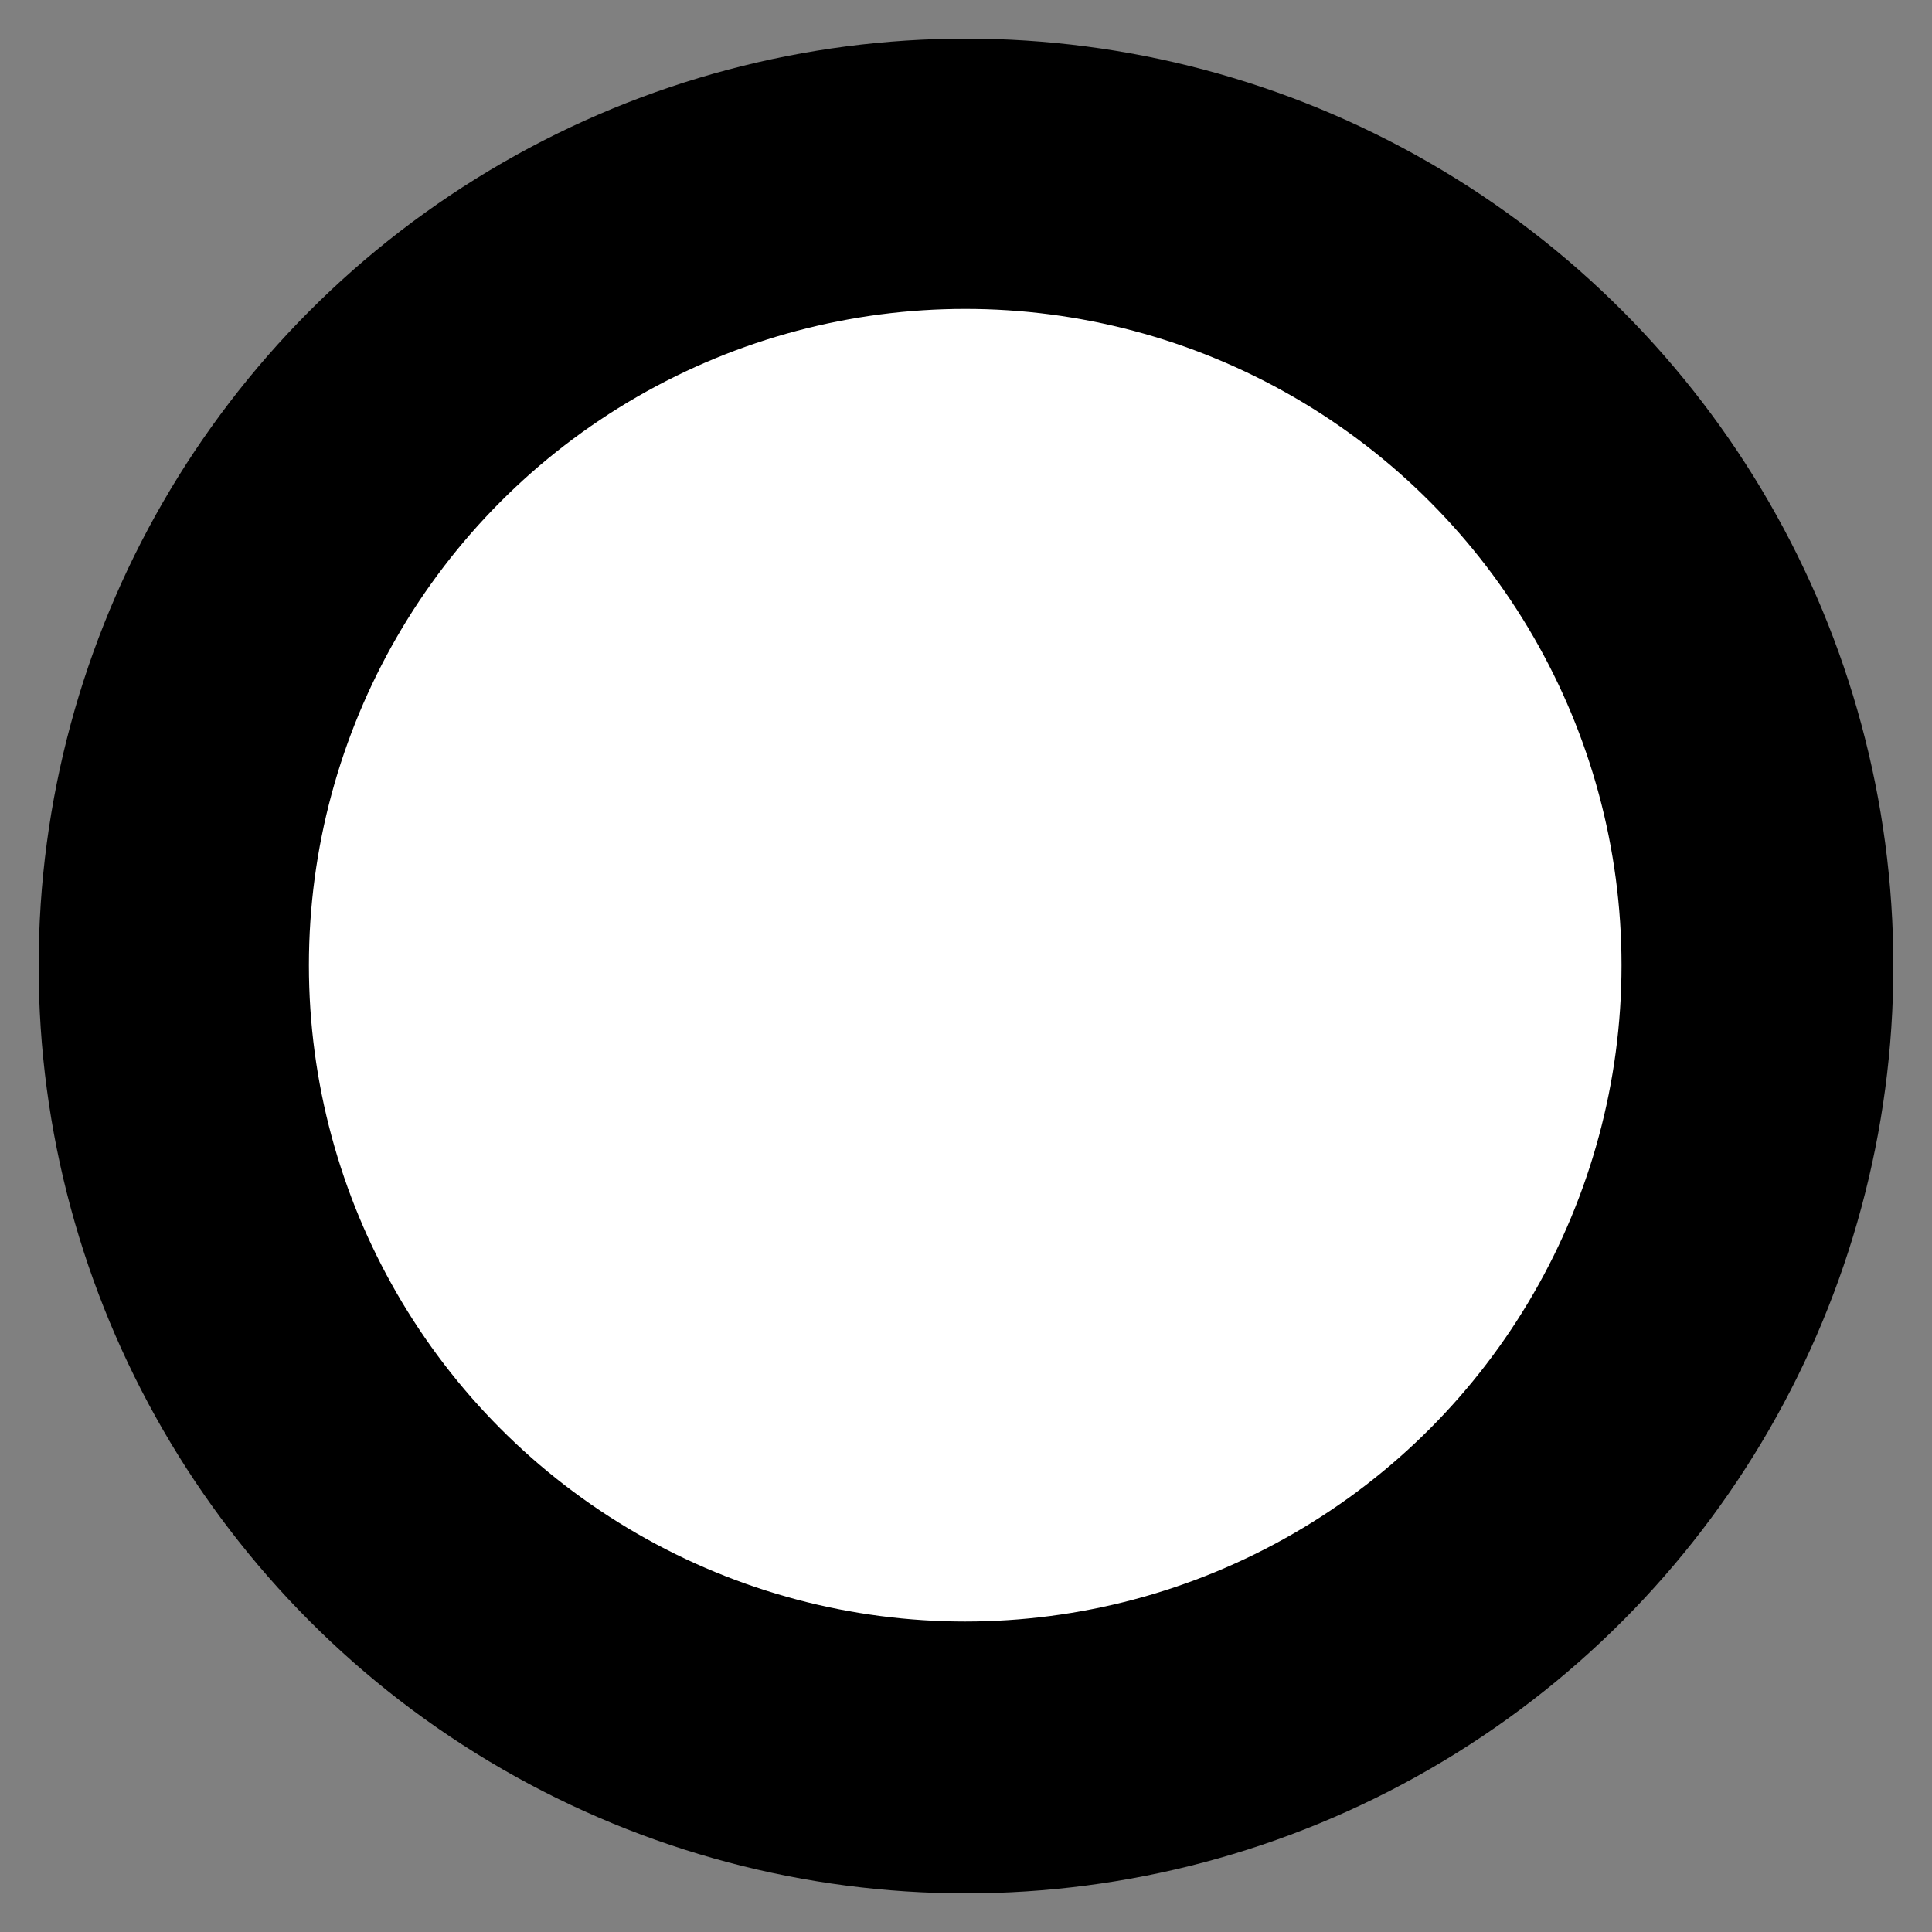 <svg xmlns="http://www.w3.org/2000/svg" xmlns:xlink="http://www.w3.org/1999/xlink" width="25px" height="25px" viewBox="0 0 1200 1200"><rect x="0" y="0" width="1200" height="1200" fill="#808080" stroke="none"/><circle stroke="none" fill="#000000" r="48%" cx="50%" cy="50%"/><g transform="translate(600 600) scale(0.69 0.69) rotate(0) translate(-600 -600)" style="fill:#ffffff"><svg xmlns="http://www.w3.org/2000/svg" xmlns:xlink="http://www.w3.org/1999/xlink" fill="#ffffff" xml:space="preserve" version="1.1" style="shape-rendering:geometricPrecision;text-rendering:geometricPrecision;image-rendering:optimizeQuality;" viewBox="0 0 847 847" x="0px" y="0px" fill-rule="evenodd" clip-rule="evenodd"><defs><style type="text/css">

    .fil0 {fill:#ffffff}

  </style></defs><g><circle class="fil0" cx="423" cy="423" r="417"/></g></svg></g></svg>